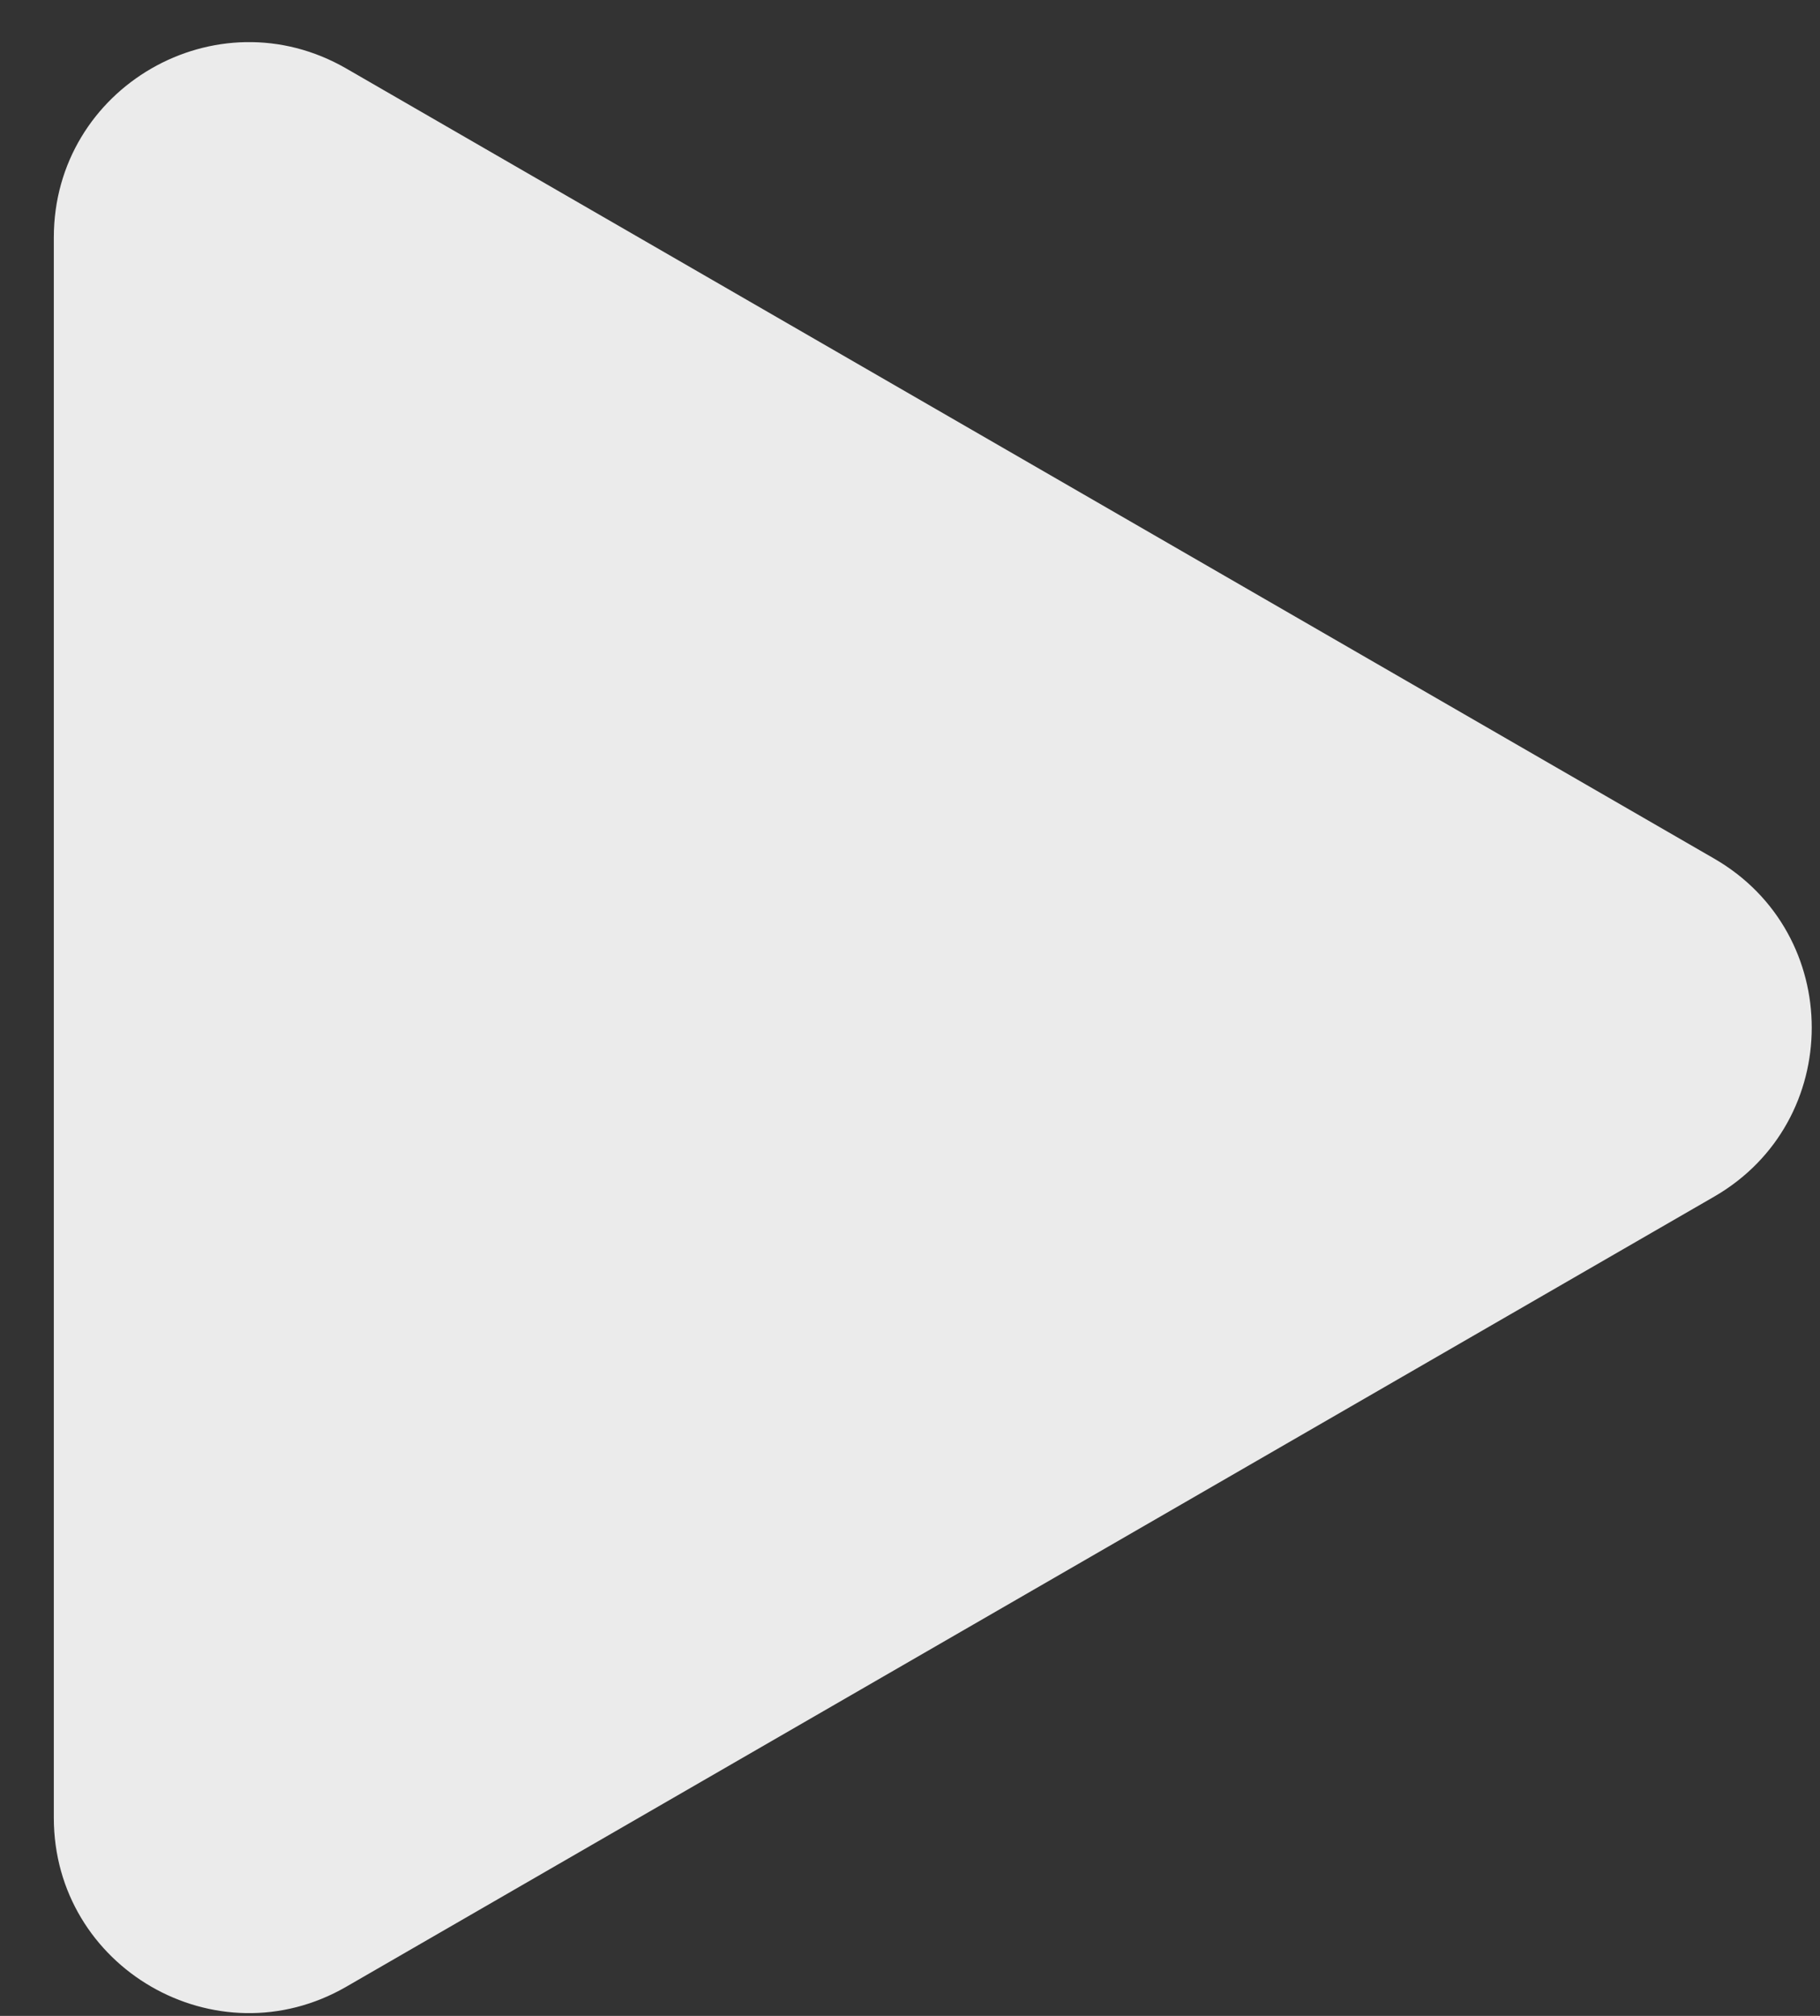 <svg width="28" height="31" viewBox="0 0 28 31" fill="none" xmlns="http://www.w3.org/2000/svg">
<rect x="0" y="0" width="28" height="31" fill="#333333" stroke="none"/>
<path d="M26.373 13.204C28.373 14.359 28.373 17.246 26.373 18.401L5.328 30.551C3.328 31.706 0.828 30.262 0.828 27.953L0.828 3.652C0.828 1.343 3.328 -0.101 5.328 1.054L26.373 13.204Z" fill="#EBEBEB"/>
</svg>
